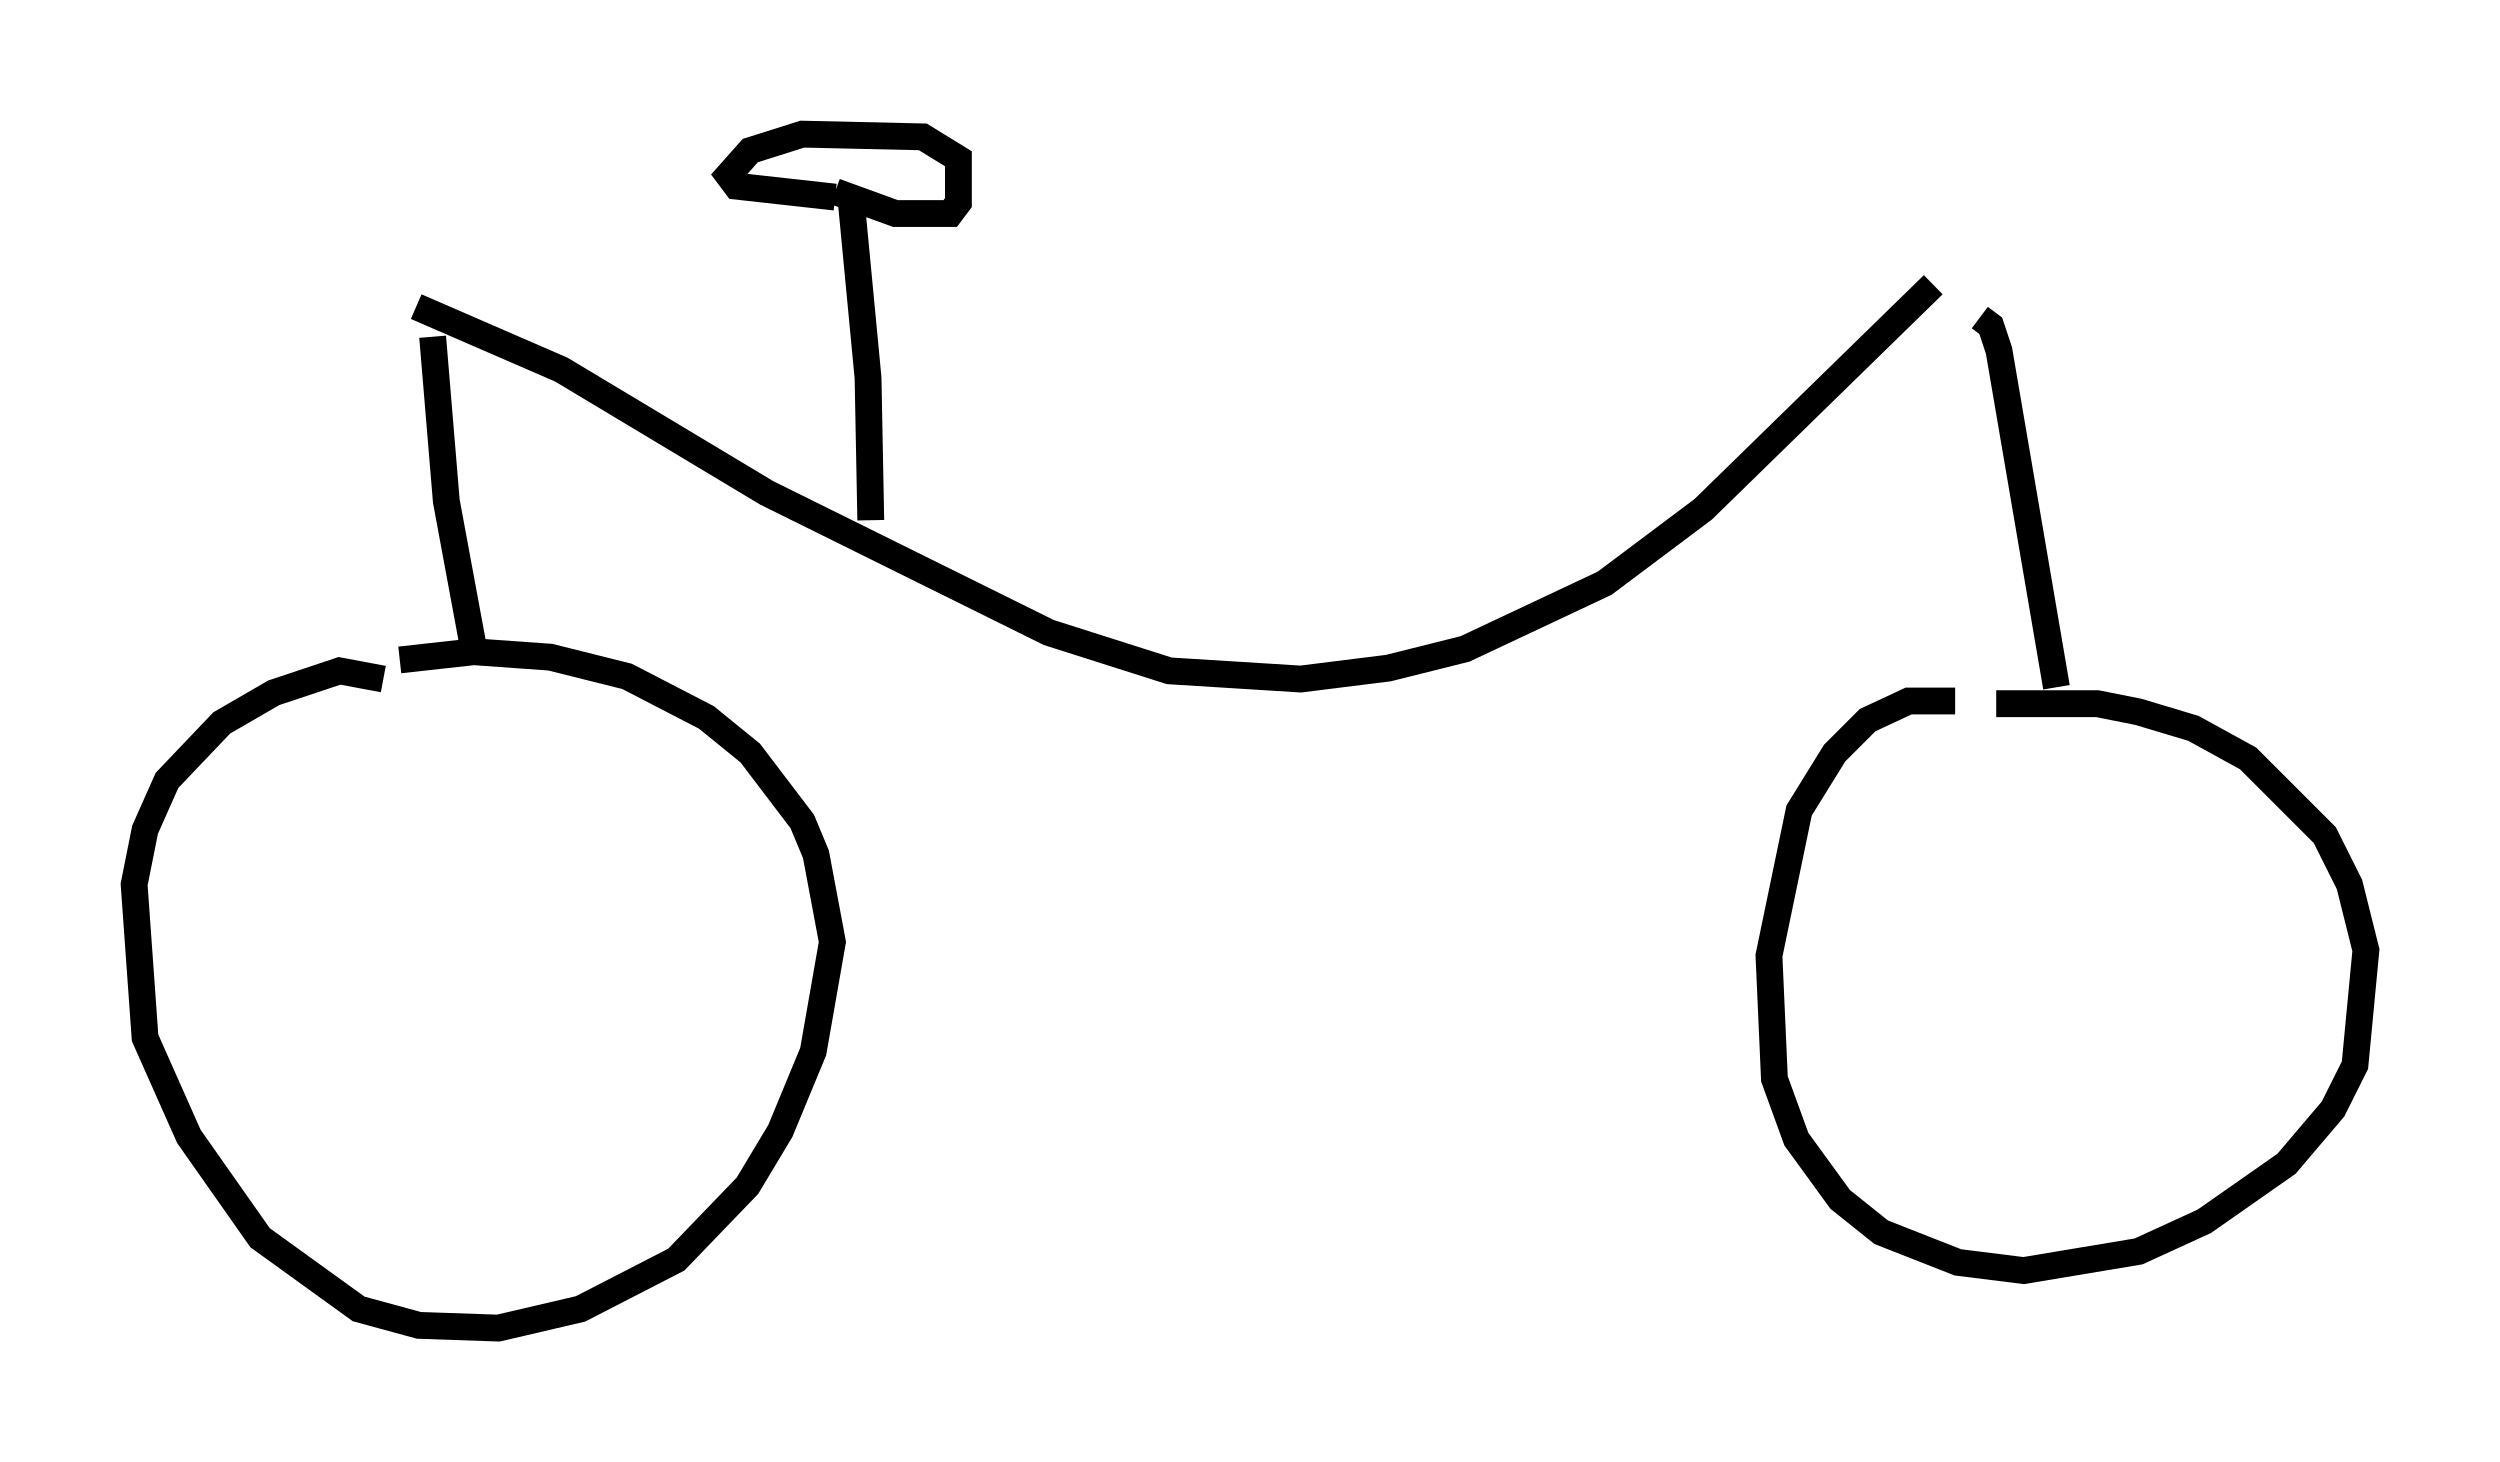 <?xml version="1.0" encoding="utf-8" ?>
<svg baseProfile="full" height="54.509" version="1.1" width="93.199" xmlns="http://www.w3.org/2000/svg" xmlns:ev="http://www.w3.org/2001/xml-events" xmlns:xlink="http://www.w3.org/1999/xlink"><defs /><rect fill="white" height="54.509" width="93.199" x="0" y="0" /><path d="M14.698, 25.723 m-0.408, -0.408 l-1.633, -0.306 -2.45, 0.817 l-1.94, 1.123 -2.042, 2.144 l-0.817, 1.838 -0.408, 2.042 l0.408, 5.717 1.633, 3.675 l2.654, 3.777 3.675, 2.654 l2.246, 0.613 2.96, 0.102 l3.063, -0.715 3.573, -1.838 l2.654, -2.756 1.225, -2.042 l1.225, -2.96 0.715, -4.083 l-0.613, -3.267 -0.51, -1.225 l-1.94, -2.552 -1.633, -1.327 l-2.96, -1.531 -2.858, -0.715 l-2.858, -0.204 -2.756, 0.306 m57.984, 1.531 l-1.735, 0.0 -1.531, 0.715 l-1.225, 1.225 -1.327, 2.144 l-1.123, 5.41 0.204, 4.594 l0.817, 2.246 1.633, 2.246 l1.531, 1.225 2.858, 1.123 l2.45, 0.306 4.288, -0.715 l2.45, -1.123 3.063, -2.144 l1.735, -2.042 0.817, -1.633 l0.408, -4.288 -0.613, -2.45 l-0.919, -1.838 -2.858, -2.858 l-2.042, -1.123 -2.042, -0.613 l-1.531, -0.306 -3.777, 0.0 m-56.759, -2.042 l-1.021, -5.513 -0.51, -6.125 m60.536, 13.067 l-2.144, -12.556 -0.306, -0.919 l-0.408, -0.306 m-58.29, -0.408 l5.41, 2.348 7.656, 4.594 l10.515, 5.206 4.492, 1.429 l4.9, 0.306 3.267, -0.408 l2.858, -0.715 5.206, -2.45 l3.675, -2.756 8.575, -8.371 m-40.323, -2.96 l0.613, 6.431 0.102, 5.308 m-1.327, -12.25 l2.246, 0.817 2.042, 0.0 l0.306, -0.408 0.0, -1.633 l-1.327, -0.817 -4.492, -0.102 l-1.94, 0.613 -0.817, 0.919 l0.306, 0.408 3.675, 0.408 " fill="none" stroke="black" stroke-width="1" /></svg>